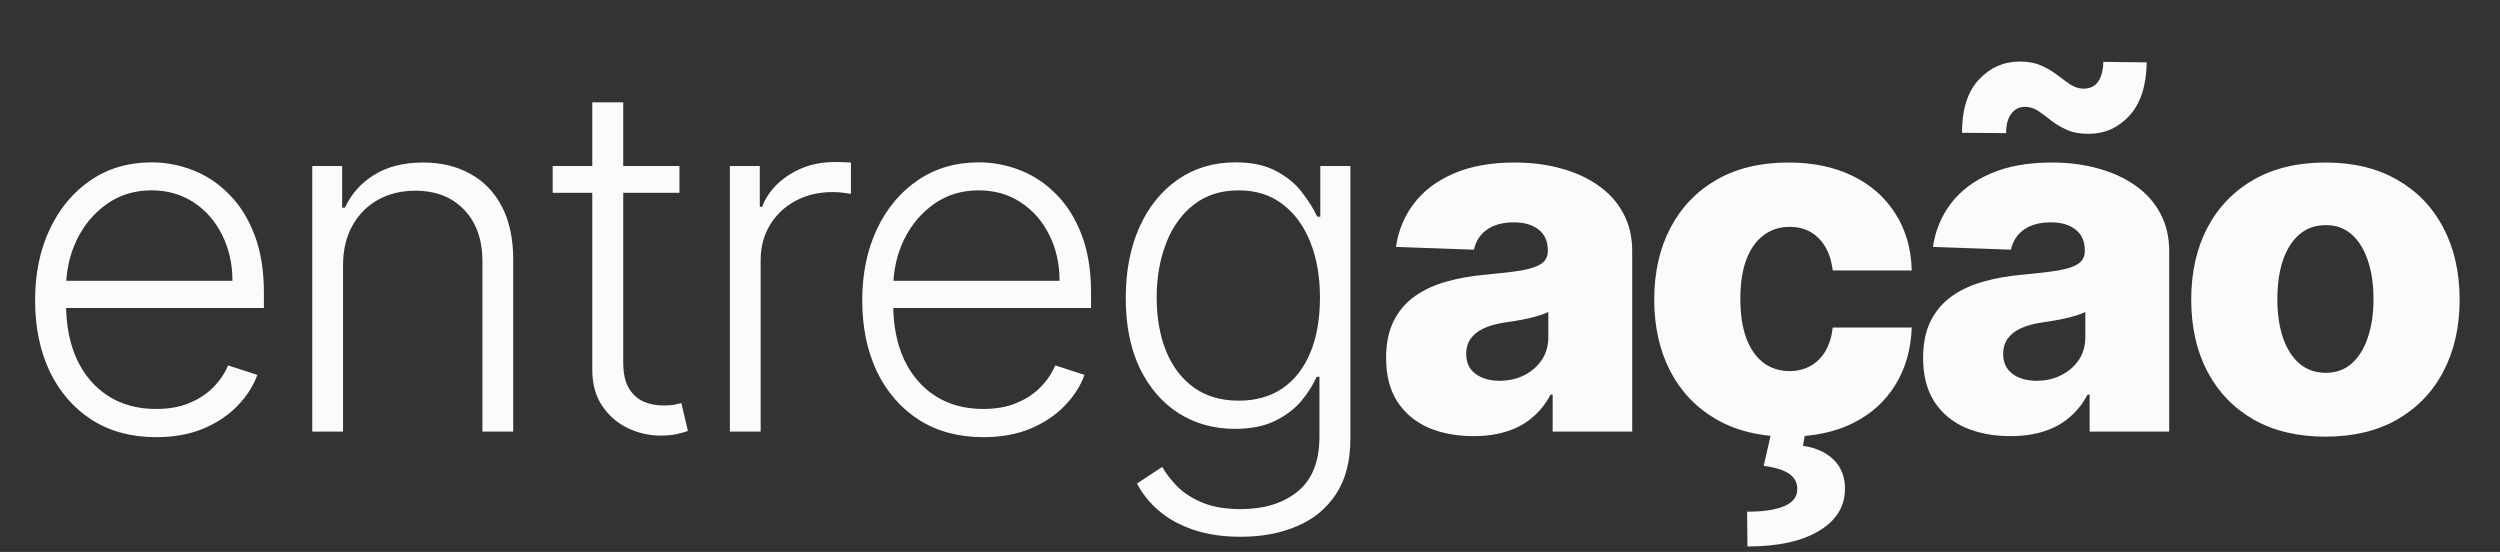 <svg width="154" height="34" viewBox="0 0 154 34" fill="none" xmlns="http://www.w3.org/2000/svg">
<rect x="0" y="0" width="154" height="34" fill="#333333" stroke="none"/>
<path d="M9.619 26.929C8.092 26.929 6.771 26.574 5.656 25.863C4.541 25.146 3.678 24.155 3.067 22.891C2.464 21.62 2.162 20.157 2.162 18.502C2.162 16.854 2.464 15.391 3.067 14.113C3.678 12.827 4.52 11.822 5.592 11.098C6.672 10.366 7.918 10.001 9.332 10.001C10.22 10.001 11.075 10.164 11.899 10.491C12.723 10.81 13.462 11.304 14.115 11.971C14.776 12.632 15.298 13.466 15.681 14.475C16.065 15.476 16.256 16.662 16.256 18.033V18.971H3.472V17.298H14.318C14.318 16.247 14.104 15.302 13.678 14.464C13.259 13.619 12.673 12.951 11.921 12.461C11.175 11.971 10.312 11.726 9.332 11.726C8.295 11.726 7.382 12.003 6.594 12.557C5.805 13.111 5.188 13.843 4.74 14.752C4.3 15.661 4.076 16.655 4.069 17.735V18.736C4.069 20.036 4.293 21.172 4.74 22.145C5.195 23.111 5.837 23.861 6.668 24.393C7.499 24.926 8.483 25.192 9.619 25.192C10.393 25.192 11.072 25.072 11.654 24.83C12.244 24.588 12.737 24.265 13.135 23.861C13.54 23.449 13.845 22.998 14.051 22.508L15.852 23.093C15.603 23.782 15.195 24.418 14.626 25C14.065 25.583 13.362 26.052 12.517 26.407C11.679 26.755 10.713 26.929 9.619 26.929ZM21.131 16.361V26.588H19.235V10.224H21.078V12.792H21.249C21.632 11.954 22.229 11.282 23.038 10.778C23.855 10.267 24.864 10.011 26.064 10.011C27.165 10.011 28.131 10.242 28.962 10.704C29.8 11.158 30.45 11.829 30.911 12.717C31.38 13.605 31.614 14.695 31.614 15.988V26.588H29.718V16.105C29.718 14.762 29.342 13.701 28.589 12.919C27.843 12.138 26.842 11.748 25.585 11.748C24.725 11.748 23.962 11.932 23.294 12.302C22.627 12.671 22.097 13.204 21.707 13.9C21.323 14.588 21.131 15.409 21.131 16.361ZM41.854 10.224V11.876H34.045V10.224H41.854ZM36.484 6.304H38.391V22.316C38.391 22.998 38.508 23.534 38.743 23.924C38.977 24.308 39.282 24.581 39.659 24.745C40.035 24.901 40.437 24.979 40.863 24.979C41.111 24.979 41.324 24.965 41.502 24.937C41.679 24.901 41.836 24.866 41.971 24.83L42.376 26.545C42.191 26.616 41.964 26.68 41.694 26.737C41.424 26.801 41.09 26.833 40.692 26.833C39.996 26.833 39.325 26.68 38.679 26.375C38.04 26.069 37.514 25.615 37.102 25.011C36.69 24.407 36.484 23.658 36.484 22.763V6.304ZM44.96 26.588V10.224H46.803V12.738H46.942C47.268 11.915 47.837 11.251 48.646 10.746C49.463 10.235 50.386 9.979 51.416 9.979C51.572 9.979 51.746 9.983 51.938 9.99C52.13 9.997 52.29 10.004 52.418 10.011V11.939C52.332 11.925 52.183 11.904 51.97 11.876C51.757 11.847 51.526 11.833 51.278 11.833C50.425 11.833 49.665 12.014 48.998 12.376C48.337 12.731 47.815 13.225 47.432 13.857C47.048 14.489 46.856 15.21 46.856 16.02V26.588H44.96ZM60.571 26.929C59.044 26.929 57.723 26.574 56.608 25.863C55.493 25.146 54.63 24.155 54.019 22.891C53.416 21.62 53.114 20.157 53.114 18.502C53.114 16.854 53.416 15.391 54.019 14.113C54.63 12.827 55.472 11.822 56.544 11.098C57.624 10.366 58.87 10.001 60.284 10.001C61.171 10.001 62.027 10.164 62.851 10.491C63.675 10.81 64.414 11.304 65.067 11.971C65.728 12.632 66.249 13.466 66.633 14.475C67.017 15.476 67.208 16.662 67.208 18.033V18.971H54.424V17.298H65.269C65.269 16.247 65.056 15.302 64.63 14.464C64.211 13.619 63.625 12.951 62.872 12.461C62.127 11.971 61.264 11.726 60.284 11.726C59.247 11.726 58.334 12.003 57.546 12.557C56.757 13.111 56.139 13.843 55.692 14.752C55.252 15.661 55.028 16.655 55.021 17.735V18.736C55.021 20.036 55.245 21.172 55.692 22.145C56.147 23.111 56.789 23.861 57.62 24.393C58.451 24.926 59.435 25.192 60.571 25.192C61.345 25.192 62.024 25.072 62.606 24.83C63.196 24.588 63.689 24.265 64.087 23.861C64.492 23.449 64.797 22.998 65.003 22.508L66.803 23.093C66.555 23.782 66.147 24.418 65.578 25C65.017 25.583 64.314 26.052 63.469 26.407C62.631 26.755 61.665 26.929 60.571 26.929ZM76.43 33.065C75.315 33.065 74.338 32.919 73.5 32.628C72.662 32.344 71.956 31.954 71.38 31.456C70.805 30.959 70.358 30.402 70.038 29.784L71.593 28.761C71.828 29.173 72.14 29.578 72.531 29.976C72.929 30.373 73.444 30.704 74.076 30.966C74.715 31.229 75.5 31.361 76.43 31.361C77.879 31.361 79.047 30.998 79.935 30.274C80.83 29.549 81.277 28.424 81.277 26.897V23.211H81.107C80.887 23.708 80.571 24.205 80.159 24.702C79.747 25.192 79.207 25.601 78.539 25.927C77.879 26.254 77.059 26.417 76.079 26.417C74.772 26.417 73.61 26.094 72.595 25.448C71.586 24.802 70.791 23.878 70.209 22.678C69.633 21.471 69.346 20.032 69.346 18.363C69.346 16.709 69.626 15.253 70.187 13.995C70.755 12.738 71.547 11.758 72.563 11.055C73.579 10.352 74.761 10.001 76.11 10.001C77.112 10.001 77.943 10.178 78.603 10.533C79.264 10.881 79.793 11.314 80.191 11.833C80.596 12.351 80.912 12.856 81.139 13.346H81.331V10.224H83.184V27.014C83.184 28.399 82.89 29.539 82.3 30.434C81.711 31.329 80.908 31.989 79.892 32.415C78.877 32.849 77.723 33.065 76.43 33.065ZM76.302 24.681C77.353 24.681 78.252 24.429 78.998 23.924C79.743 23.413 80.315 22.682 80.713 21.73C81.11 20.778 81.309 19.645 81.309 18.331C81.309 17.053 81.114 15.92 80.723 14.933C80.333 13.939 79.765 13.157 79.019 12.589C78.28 12.014 77.375 11.726 76.302 11.726C75.209 11.726 74.285 12.021 73.532 12.611C72.779 13.2 72.211 13.995 71.828 14.997C71.444 15.991 71.252 17.103 71.252 18.331C71.252 19.581 71.448 20.686 71.838 21.645C72.229 22.596 72.801 23.342 73.554 23.882C74.306 24.415 75.223 24.681 76.302 24.681Z" fill="#FBFBFB"/>
<path d="M90.764 26.865C89.72 26.865 88.793 26.691 87.984 26.343C87.181 25.988 86.546 25.455 86.077 24.745C85.615 24.027 85.384 23.129 85.384 22.049C85.384 21.14 85.544 20.373 85.864 19.748C86.183 19.123 86.624 18.616 87.185 18.225C87.746 17.834 88.392 17.54 89.124 17.341C89.855 17.135 90.636 16.996 91.467 16.925C92.398 16.84 93.147 16.751 93.715 16.659C94.283 16.559 94.695 16.421 94.951 16.243C95.214 16.059 95.345 15.8 95.345 15.466V15.412C95.345 14.866 95.157 14.443 94.781 14.145C94.404 13.846 93.896 13.697 93.257 13.697C92.568 13.697 92.014 13.846 91.595 14.145C91.176 14.443 90.91 14.855 90.796 15.38L85.992 15.21C86.133 14.216 86.499 13.328 87.089 12.547C87.685 11.758 88.502 11.14 89.539 10.693C90.583 10.238 91.837 10.011 93.3 10.011C94.344 10.011 95.306 10.135 96.187 10.384C97.067 10.626 97.835 10.981 98.488 11.449C99.141 11.911 99.646 12.479 100.001 13.154C100.363 13.829 100.544 14.599 100.544 15.466V26.588H95.644V24.308H95.516C95.224 24.862 94.852 25.331 94.397 25.714C93.95 26.098 93.421 26.385 92.81 26.577C92.206 26.769 91.524 26.865 90.764 26.865ZM92.373 23.456C92.934 23.456 93.438 23.342 93.886 23.115C94.34 22.887 94.702 22.575 94.972 22.177C95.242 21.773 95.377 21.304 95.377 20.771V19.216C95.228 19.294 95.047 19.365 94.834 19.429C94.628 19.493 94.401 19.553 94.152 19.61C93.903 19.667 93.648 19.716 93.385 19.759C93.122 19.802 92.87 19.841 92.629 19.876C92.138 19.954 91.719 20.075 91.371 20.238C91.031 20.402 90.768 20.615 90.583 20.878C90.406 21.133 90.317 21.439 90.317 21.794C90.317 22.334 90.508 22.745 90.892 23.03C91.283 23.314 91.776 23.456 92.373 23.456ZM110.168 26.897C108.442 26.897 106.961 26.542 105.725 25.831C104.497 25.121 103.552 24.134 102.892 22.87C102.231 21.599 101.901 20.128 101.901 18.459C101.901 16.783 102.231 15.313 102.892 14.049C103.559 12.777 104.507 11.787 105.736 11.076C106.972 10.366 108.446 10.011 110.157 10.011C111.67 10.011 112.987 10.285 114.11 10.831C115.239 11.378 116.12 12.152 116.752 13.154C117.391 14.148 117.728 15.316 117.764 16.659H112.895C112.796 15.821 112.512 15.164 112.043 14.688C111.581 14.212 110.978 13.974 110.232 13.974C109.628 13.974 109.099 14.145 108.644 14.486C108.19 14.819 107.835 15.316 107.579 15.977C107.331 16.63 107.206 17.44 107.206 18.406C107.206 19.372 107.331 20.189 107.579 20.856C107.835 21.517 108.19 22.017 108.644 22.358C109.099 22.692 109.628 22.859 110.232 22.859C110.715 22.859 111.141 22.756 111.51 22.55C111.887 22.344 112.196 22.042 112.437 21.645C112.679 21.24 112.831 20.75 112.895 20.174H117.764C117.714 21.524 117.377 22.703 116.752 23.711C116.134 24.72 115.264 25.505 114.142 26.066C113.027 26.62 111.702 26.897 110.168 26.897ZM109.145 26.503H111.233L111.063 27.461C111.844 27.575 112.469 27.856 112.938 28.303C113.407 28.758 113.644 29.347 113.652 30.072C113.659 31.179 113.13 32.053 112.064 32.692C111.006 33.339 109.532 33.662 107.643 33.662L107.622 31.52C108.595 31.52 109.348 31.41 109.88 31.19C110.413 30.97 110.69 30.636 110.711 30.189C110.733 29.777 110.573 29.447 110.232 29.198C109.891 28.956 109.362 28.79 108.644 28.697L109.145 26.503ZM123.843 26.865C122.799 26.865 121.872 26.691 121.062 26.343C120.26 25.988 119.624 25.455 119.155 24.745C118.694 24.027 118.463 23.129 118.463 22.049C118.463 21.14 118.623 20.373 118.942 19.748C119.262 19.123 119.702 18.616 120.263 18.225C120.824 17.834 121.471 17.54 122.202 17.341C122.934 17.135 123.715 16.996 124.546 16.925C125.476 16.84 126.226 16.751 126.794 16.659C127.362 16.559 127.774 16.421 128.03 16.243C128.292 16.059 128.424 15.8 128.424 15.466V15.412C128.424 14.866 128.235 14.443 127.859 14.145C127.483 13.846 126.975 13.697 126.336 13.697C125.647 13.697 125.093 13.846 124.674 14.145C124.255 14.443 123.988 14.855 123.875 15.38L119.07 15.21C119.212 14.216 119.578 13.328 120.167 12.547C120.764 11.758 121.581 11.14 122.618 10.693C123.662 10.238 124.915 10.011 126.378 10.011C127.422 10.011 128.385 10.135 129.265 10.384C130.146 10.626 130.913 10.981 131.566 11.449C132.22 11.911 132.724 12.479 133.079 13.154C133.441 13.829 133.623 14.599 133.623 15.466V26.588H128.722V24.308H128.594C128.303 24.862 127.93 25.331 127.476 25.714C127.028 26.098 126.499 26.385 125.888 26.577C125.284 26.769 124.603 26.865 123.843 26.865ZM125.451 23.456C126.012 23.456 126.517 23.342 126.964 23.115C127.419 22.887 127.781 22.575 128.051 22.177C128.321 21.773 128.456 21.304 128.456 20.771V19.216C128.306 19.294 128.125 19.365 127.912 19.429C127.706 19.493 127.479 19.553 127.231 19.61C126.982 19.667 126.726 19.716 126.463 19.759C126.201 19.802 125.949 19.841 125.707 19.876C125.217 19.954 124.798 20.075 124.45 20.238C124.109 20.402 123.846 20.615 123.662 20.878C123.484 21.133 123.395 21.439 123.395 21.794C123.395 22.334 123.587 22.745 123.971 23.03C124.361 23.314 124.855 23.456 125.451 23.456ZM123.576 8.2L120.86 8.179C120.86 6.737 121.204 5.647 121.893 4.908C122.582 4.17 123.42 3.797 124.407 3.79C124.933 3.79 125.38 3.875 125.75 4.045C126.126 4.209 126.456 4.404 126.74 4.631C127.032 4.851 127.302 5.047 127.55 5.217C127.806 5.38 128.076 5.462 128.36 5.462C128.765 5.455 129.063 5.306 129.255 5.015C129.454 4.716 129.556 4.315 129.564 3.811L132.238 3.843C132.216 5.27 131.865 6.361 131.183 7.113C130.501 7.859 129.67 8.236 128.69 8.243C128.15 8.25 127.692 8.168 127.316 7.998C126.939 7.827 126.613 7.632 126.336 7.412C126.066 7.192 125.806 7 125.558 6.836C125.309 6.666 125.036 6.581 124.738 6.581C124.39 6.581 124.109 6.723 123.896 7.007C123.683 7.284 123.576 7.682 123.576 8.2ZM143.246 26.897C141.528 26.897 140.05 26.545 138.815 25.842C137.586 25.132 136.638 24.145 135.97 22.88C135.31 21.609 134.979 20.135 134.979 18.459C134.979 16.776 135.31 15.302 135.97 14.038C136.638 12.767 137.586 11.78 138.815 11.076C140.05 10.366 141.528 10.011 143.246 10.011C144.965 10.011 146.439 10.366 147.668 11.076C148.903 11.78 149.852 12.767 150.512 14.038C151.18 15.302 151.513 16.776 151.513 18.459C151.513 20.135 151.18 21.609 150.512 22.88C149.852 24.145 148.903 25.132 147.668 25.842C146.439 26.545 144.965 26.897 143.246 26.897ZM143.278 22.966C143.903 22.966 144.432 22.774 144.866 22.39C145.299 22.007 145.629 21.474 145.857 20.792C146.091 20.111 146.208 19.322 146.208 18.427C146.208 17.518 146.091 16.723 145.857 16.041C145.629 15.359 145.299 14.826 144.866 14.443C144.432 14.059 143.903 13.868 143.278 13.868C142.632 13.868 142.085 14.059 141.638 14.443C141.197 14.826 140.86 15.359 140.626 16.041C140.398 16.723 140.285 17.518 140.285 18.427C140.285 19.322 140.398 20.111 140.626 20.792C140.86 21.474 141.197 22.007 141.638 22.39C142.085 22.774 142.632 22.966 143.278 22.966Z" fill="#FBFBFB"/>
</svg>
